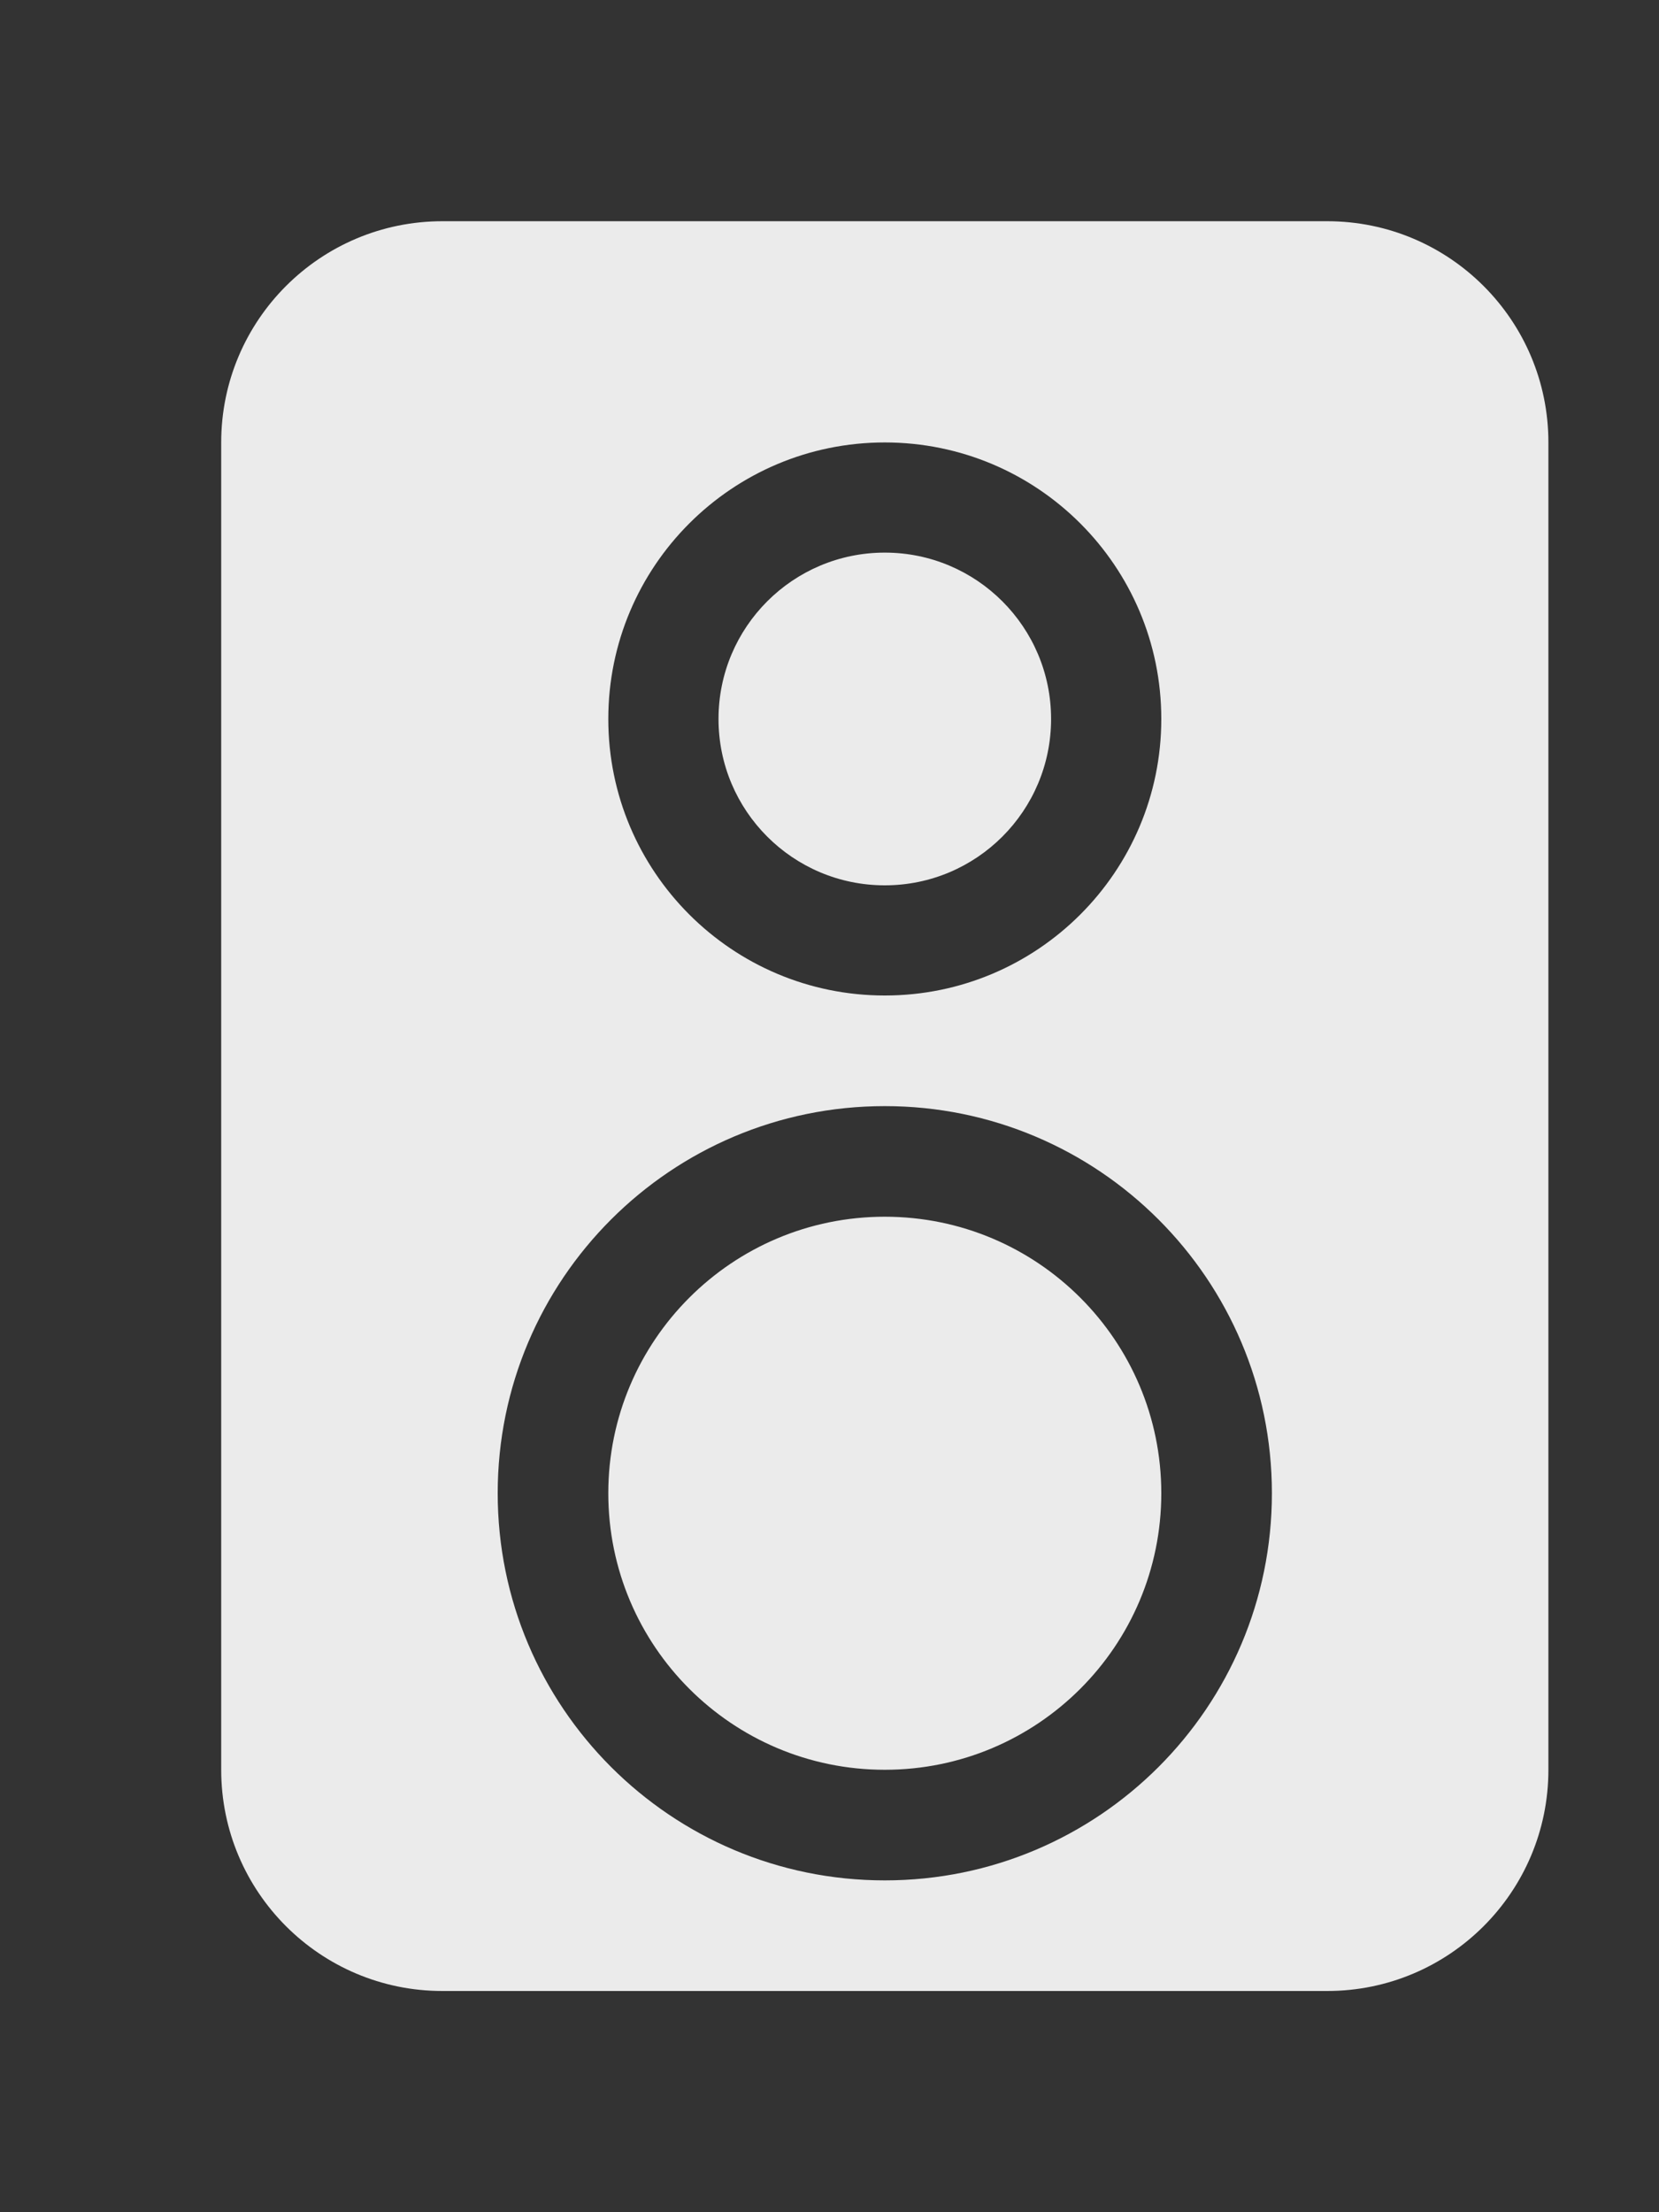 <!-- Generated by IcoMoon.io -->
<svg version="1.1" xmlns="http://www.w3.org/2000/svg" width="30" height="40" viewBox="0 0 30 40">
<rect x="0" y="0" width="30" height="40" fill="#333333" stroke="none"/>
<title>bm-monitor-speaker1</title>
<path fill="#ebebeb" d="M16 34c-3.866 0-7-3.134-7-7s3.134-7 7-7c3.866 0 7 3.134 7 7s-3.134 7-7 7v0zM16 8c2.761 0 5 2.238 5 5s-2.239 5-5 5c-2.761 0-5-2.238-5-5s2.239-5 5-5v0zM24 4h-16c-2.209 0-4 1.791-4 4v24c0 2.209 1.791 4 4 4h16c2.209 0 4-1.791 4-4v-24c0-2.209-1.791-4-4-4v0zM16 22c-2.761 0-5 2.238-5 5s2.239 5 5 5c2.761 0 5-2.238 5-5s-2.239-5-5-5v0zM16 16.008c1.661 0 3.007-1.347 3.007-3.008s-1.346-3.008-3.007-3.008c-1.661 0-3.007 1.347-3.007 3.008s1.346 3.008 3.007 3.008v0z"></path>
</svg>
